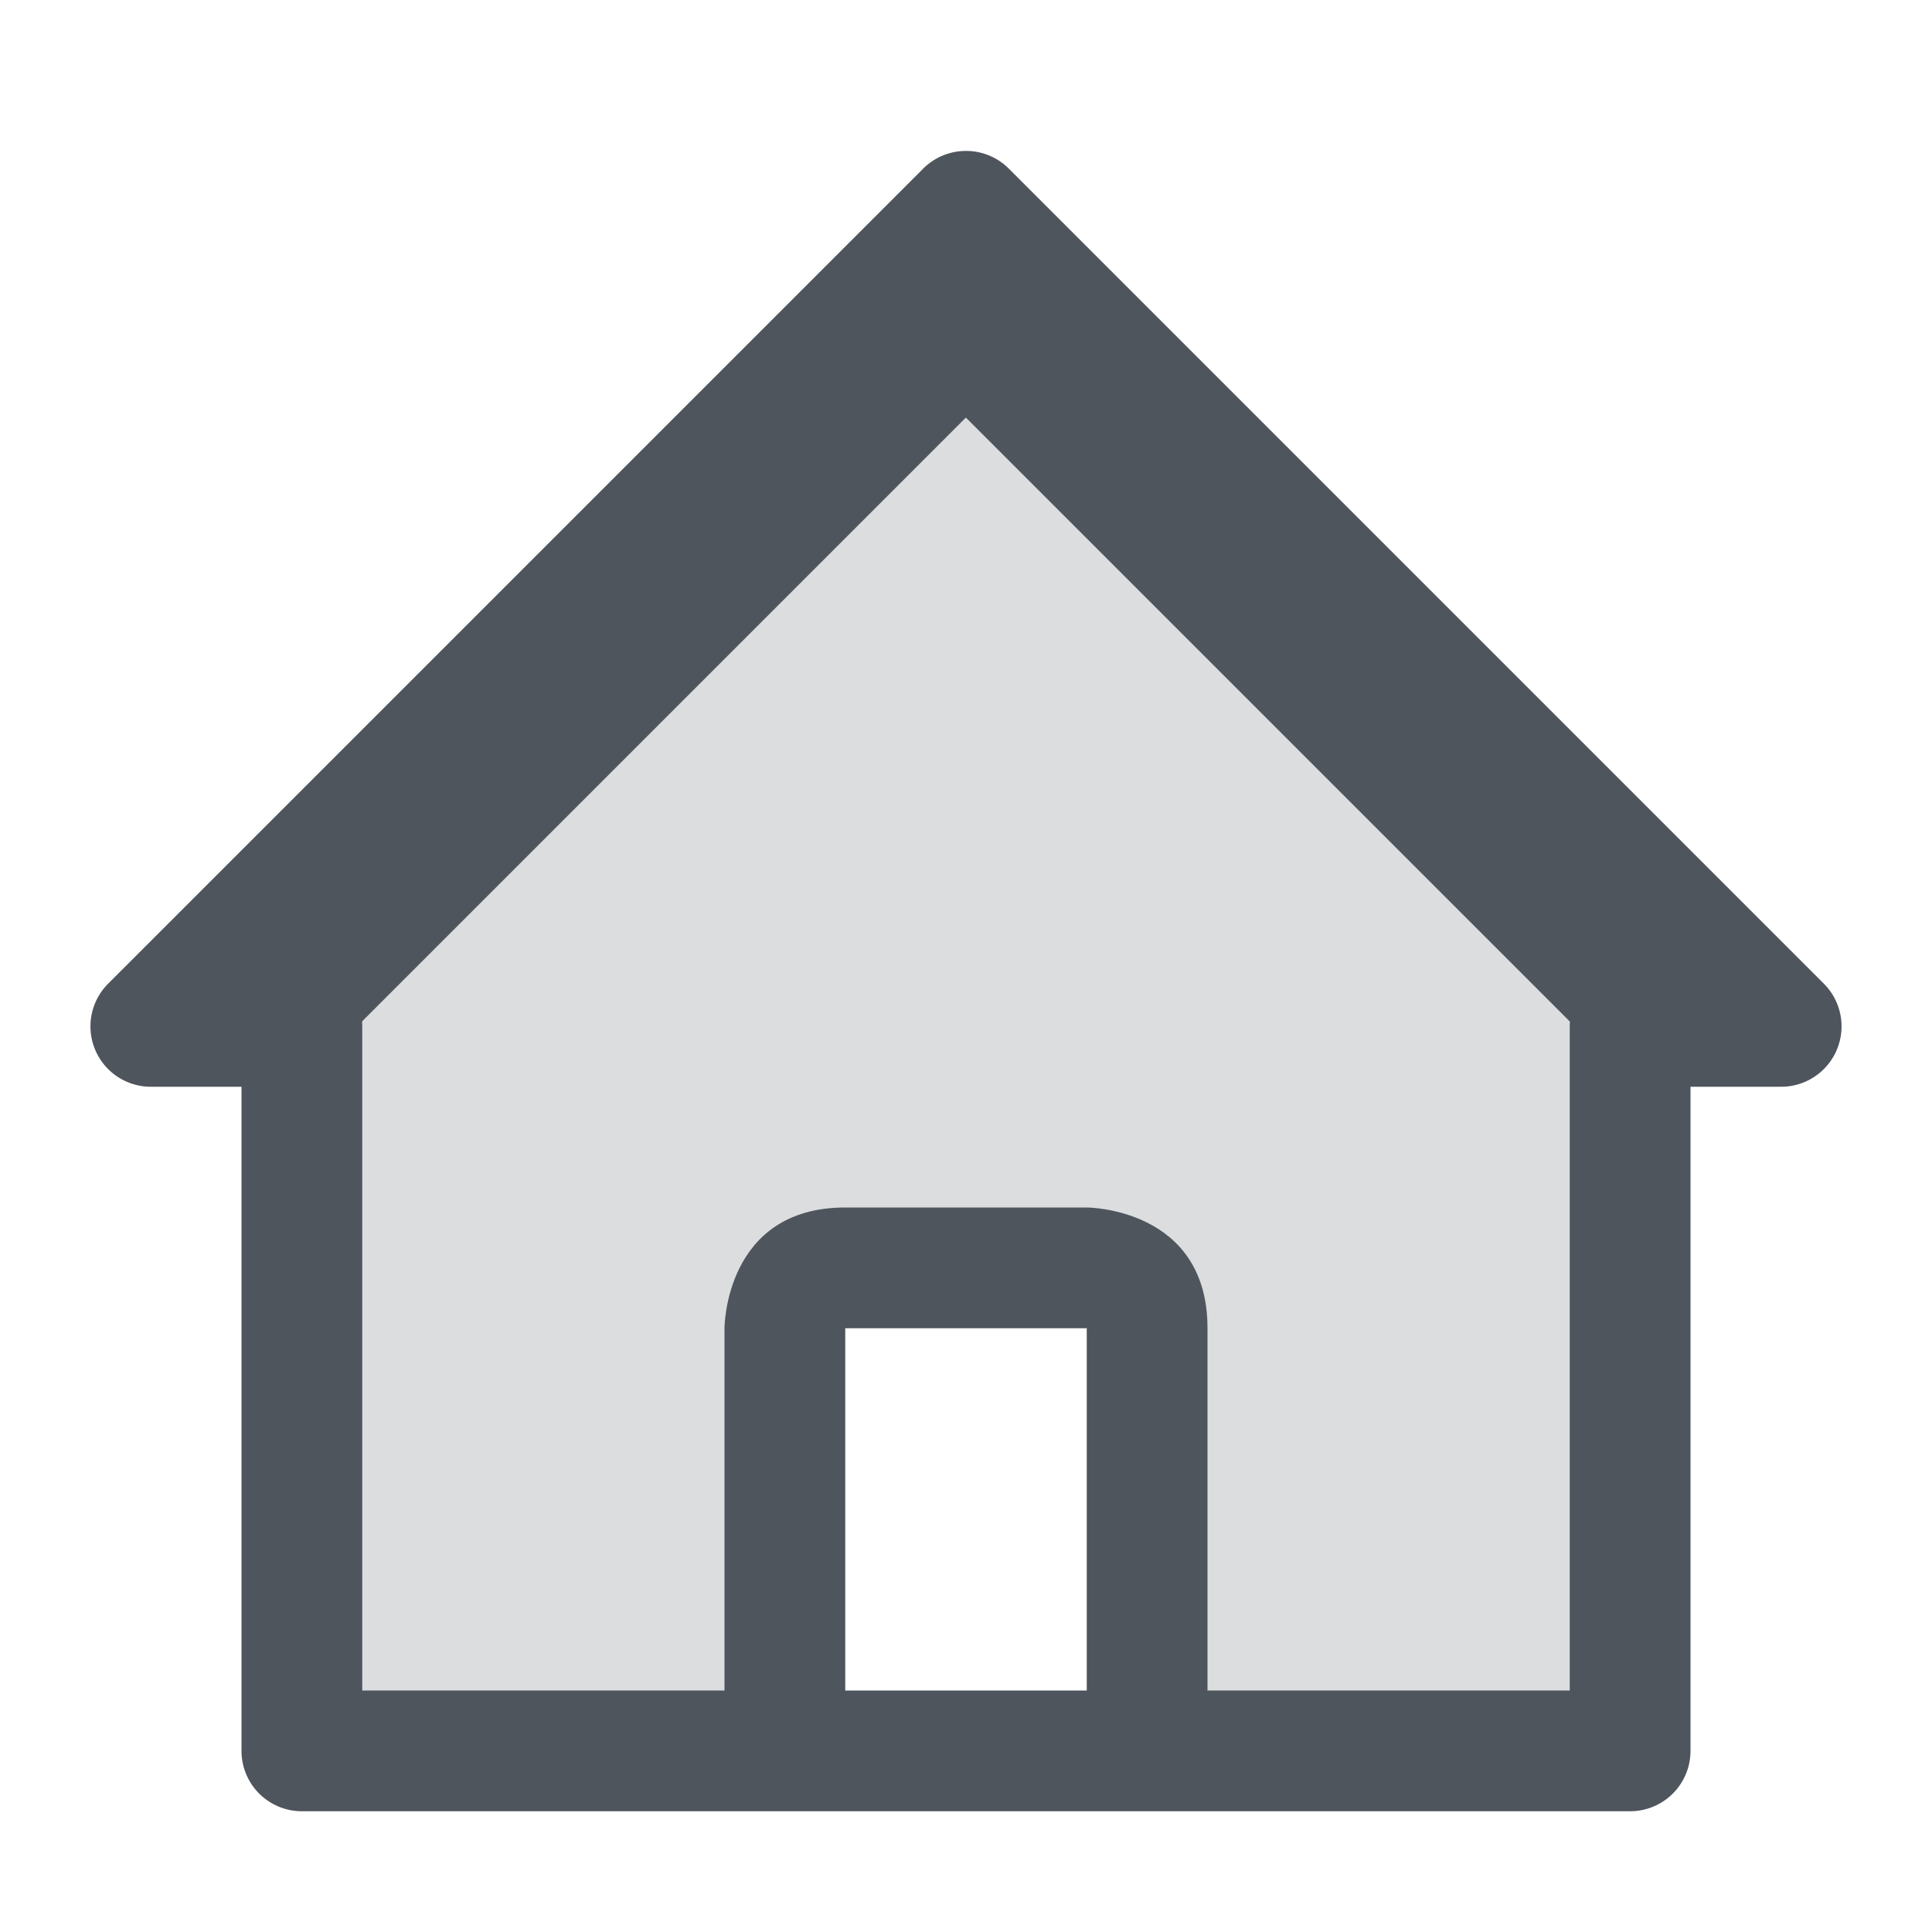 <svg xmlns="http://www.w3.org/2000/svg" xmlns:osb="http://www.openswatchbook.org/uri/2009/osb" xmlns:svg="http://www.w3.org/2000/svg" id="svg7384" width="16" height="16" version="1.1" style="enable-background:new"><title id="title8473">Solus Symbolic Icon Theme</title><defs id="defs7386"><linearGradient id="linearGradient6882" osb:paint="solid"><stop id="stop6884" offset="0" style="stop-color:#555;stop-opacity:1"/></linearGradient><linearGradient id="linearGradient5606" osb:paint="solid"><stop id="stop5608" offset="0" style="stop-color:#000;stop-opacity:1"/></linearGradient><filter id="filter7554" style="color-interpolation-filters:sRGB"><feBlend id="feBlend7556" in2="BackgroundImage" mode="darken"/></filter></defs><g id="layer12" transform="translate(-337,-25)" style="display:inline"><path id="path6322-7" d="m 345,26.75 -6.75,6.75 h 1.25 V 39 c 0,0.5 0.5,0.5 0.5,0.5 h 3.5 v -4 h 3 v 4 h 3.5 c 0,0 0.5,0 0.5,-0.5 v -5.5 h 1.25 z" style="opacity:.2;fill:#4f555d;fill-opacity:1;fill-rule:evenodd;stroke:none;stroke-width:1px;stroke-linecap:butt;stroke-linejoin:round;stroke-opacity:1"/><path id="rect6352-5" d="m 343,36 v 3.5 h 1 V 36 h 2 v 3.5 h 1 V 36 c 0,-1 -1,-1 -1,-1 h -2 c -1,0 -1,1 -1,1 z" style="opacity:1;fill:#4f555d;fill-opacity:1;stroke:none;stroke-width:2;stroke-linecap:round;stroke-linejoin:round;stroke-miterlimit:4;stroke-dasharray:none;stroke-dashoffset:0;stroke-opacity:1"/><path id="path6306-6" d="m 344.992,26.25 a 0.5,0.5 0 0 0 -0.346,0.146 l -6.75,6.75 A 0.5,0.5 0 0 0 338.25,34 H 339 v 5 0.5 a 0.5,0.5 0 0 0 0.5,0.5 h 11 A 0.5,0.5 0 0 0 351,39.5 V 39 34 h 0.75 a 0.5,0.5 0 0 0 0.354,-0.854 l -6.75,-6.75 A 0.5,0.5 0 0 0 344.992,26.25 Z M 345,27.457 350.543,33 H 350.5 A 0.5,0.5 0 0 0 350,33.5 V 39 H 340 V 33.5 A 0.5,0.5 0 0 0 339.5,33 h -0.043 z" style="color:#000;font-style:normal;font-variant:normal;font-weight:400;font-stretch:normal;font-size:medium;line-height:normal;font-family:sans-serif;font-variant-ligatures:normal;font-variant-position:normal;font-variant-caps:normal;font-variant-numeric:normal;font-variant-alternates:normal;font-feature-settings:normal;text-indent:0;text-align:start;text-decoration:none;text-decoration-line:none;text-decoration-style:solid;text-decoration-color:#000;letter-spacing:normal;word-spacing:normal;text-transform:none;writing-mode:lr-tb;direction:ltr;text-orientation:mixed;dominant-baseline:auto;baseline-shift:baseline;text-anchor:start;white-space:normal;shape-padding:0;clip-rule:nonzero;display:inline;overflow:visible;visibility:visible;opacity:1;isolation:auto;mix-blend-mode:normal;color-interpolation:sRGB;color-interpolation-filters:linearRGB;solid-color:#000;solid-opacity:1;vector-effect:none;fill:#4f555d;fill-opacity:1;fill-rule:evenodd;stroke:none;stroke-width:1px;stroke-linecap:butt;stroke-linejoin:round;stroke-miterlimit:4;stroke-dasharray:none;stroke-dashoffset:0;stroke-opacity:1;color-rendering:auto;image-rendering:auto;shape-rendering:auto;text-rendering:auto;enable-background:accumulate"/><path id="path6337-9" d="m 345,27.043 -6.104,6.104 0.707,0.707 5.396,-5.396 5.396,5.396 0.707,-0.707 z" style="color:#000;font-style:normal;font-variant:normal;font-weight:400;font-stretch:normal;font-size:medium;line-height:normal;font-family:sans-serif;font-variant-ligatures:normal;font-variant-position:normal;font-variant-caps:normal;font-variant-numeric:normal;font-variant-alternates:normal;font-feature-settings:normal;text-indent:0;text-align:start;text-decoration:none;text-decoration-line:none;text-decoration-style:solid;text-decoration-color:#000;letter-spacing:normal;word-spacing:normal;text-transform:none;writing-mode:lr-tb;direction:ltr;text-orientation:mixed;dominant-baseline:auto;baseline-shift:baseline;text-anchor:start;white-space:normal;shape-padding:0;clip-rule:nonzero;display:inline;overflow:visible;visibility:visible;opacity:1;isolation:auto;mix-blend-mode:normal;color-interpolation:sRGB;color-interpolation-filters:linearRGB;solid-color:#000;solid-opacity:1;vector-effect:none;fill:#4f555d;fill-opacity:1;fill-rule:evenodd;stroke:none;stroke-width:1px;stroke-linecap:butt;stroke-linejoin:miter;stroke-miterlimit:4;stroke-dasharray:none;stroke-dashoffset:0;stroke-opacity:1;color-rendering:auto;image-rendering:auto;shape-rendering:auto;text-rendering:auto;enable-background:accumulate"/></g></svg>
